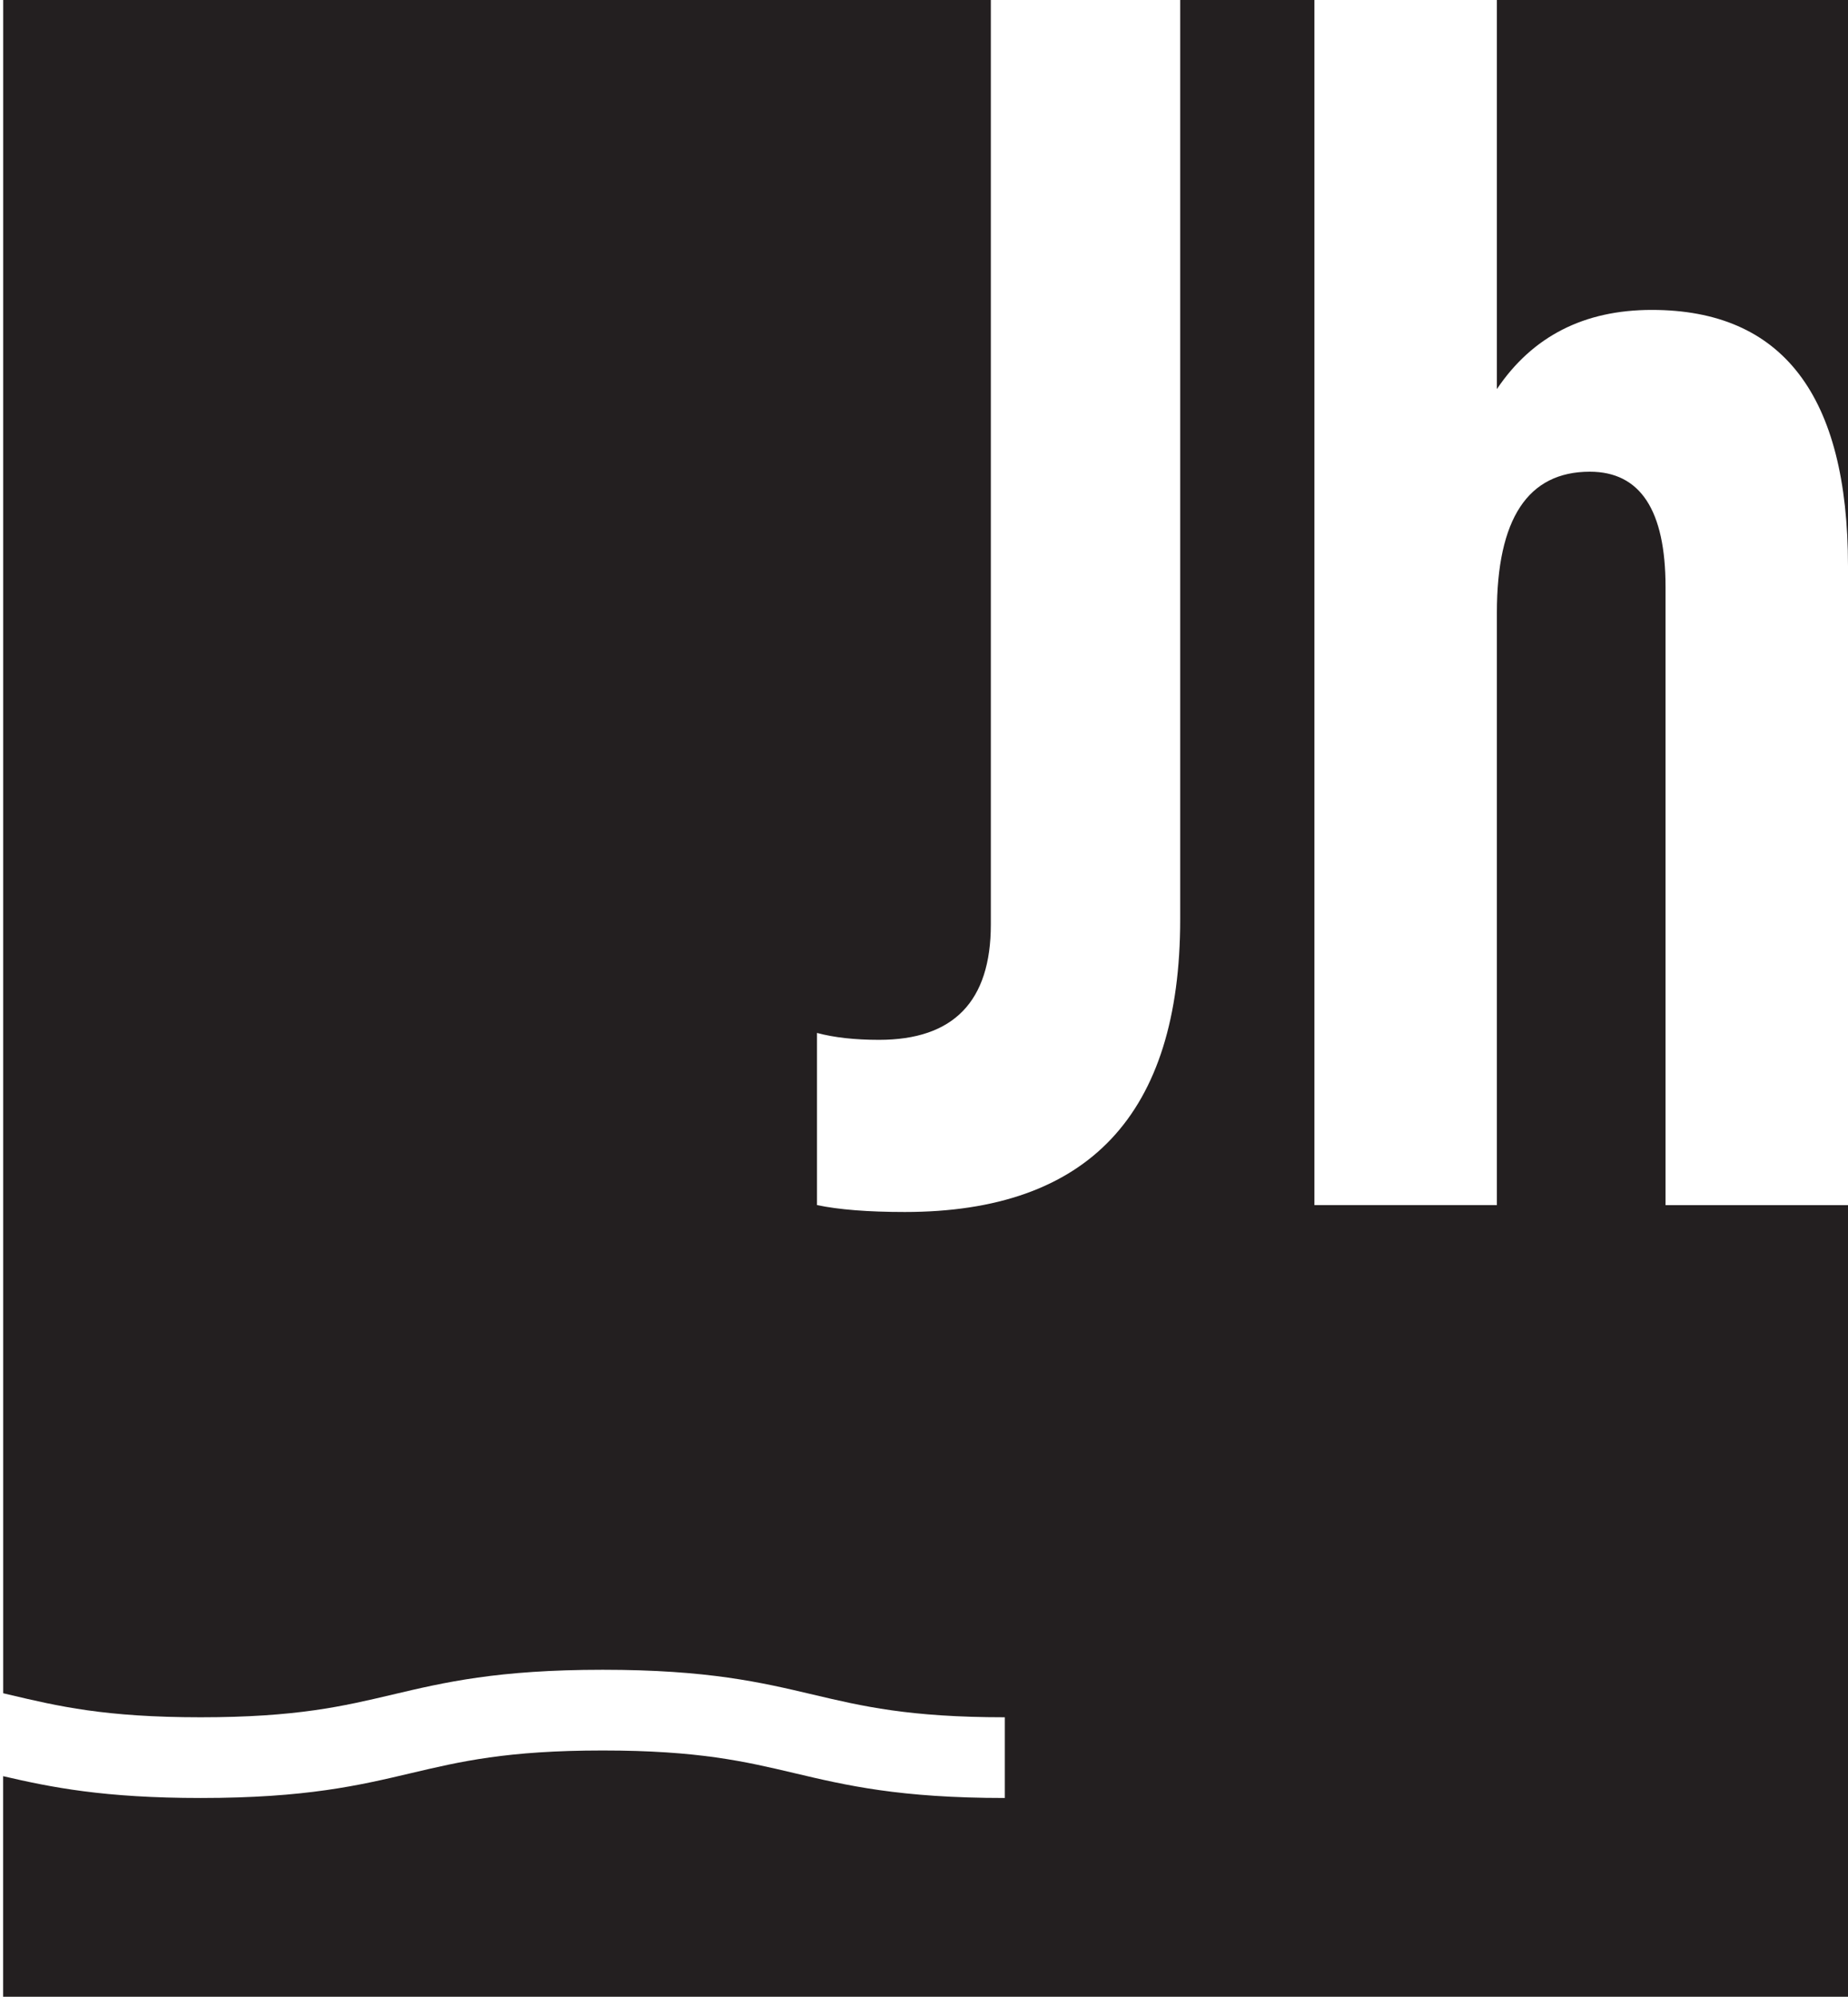 <?xml version="1.0" encoding="UTF-8"?>
<svg id="Layer_1" data-name="Layer 1" xmlns="http://www.w3.org/2000/svg" viewBox="0 0 300 324.08">
  <defs>
    <style>
      .cls-1 {
        fill: #231f20;
      }
    </style>
  </defs>
  <path class="cls-1" d="M268.15,50.3c21.22,0,31.84,13.86,31.85,41.58V0h-57V63.15c5.77-8.57,14.15-12.85,25.15-12.85Z"/>
  <path class="cls-1" d="M270.38,195.6V95.28c0-12.48-4.1-18.72-12.29-18.72-10.06,0-15.09,7.64-15.09,22.91v96.12h-29.62V0h-21.79V149.21c0,31.67-14.91,47.5-44.71,47.5-5.96,0-10.71-.38-14.25-1.12v-27.94c2.79,.75,6.15,1.12,10.06,1.12,12.11,0,18.16-6.24,18.16-18.72V0H.52V274.82c.31,.07,.62,.15,.93,.22,8.01,1.89,15.58,3.68,31.13,3.68s23.12-1.79,31.13-3.68c8.39-1.98,17.06-4.03,34.14-4.03s25.76,2.05,34.14,4.03c8.01,1.89,15.58,3.68,31.13,3.68v13.1c-17.08,0-25.76-2.05-34.14-4.03-8.01-1.89-15.58-3.68-31.13-3.68s-23.12,1.79-31.13,3.68c-8.39,1.98-17.06,4.03-34.14,4.03-15.68,0-24.27-1.73-32.07-3.54v36.37H300V195.6h-29.62Z"/>
</svg>